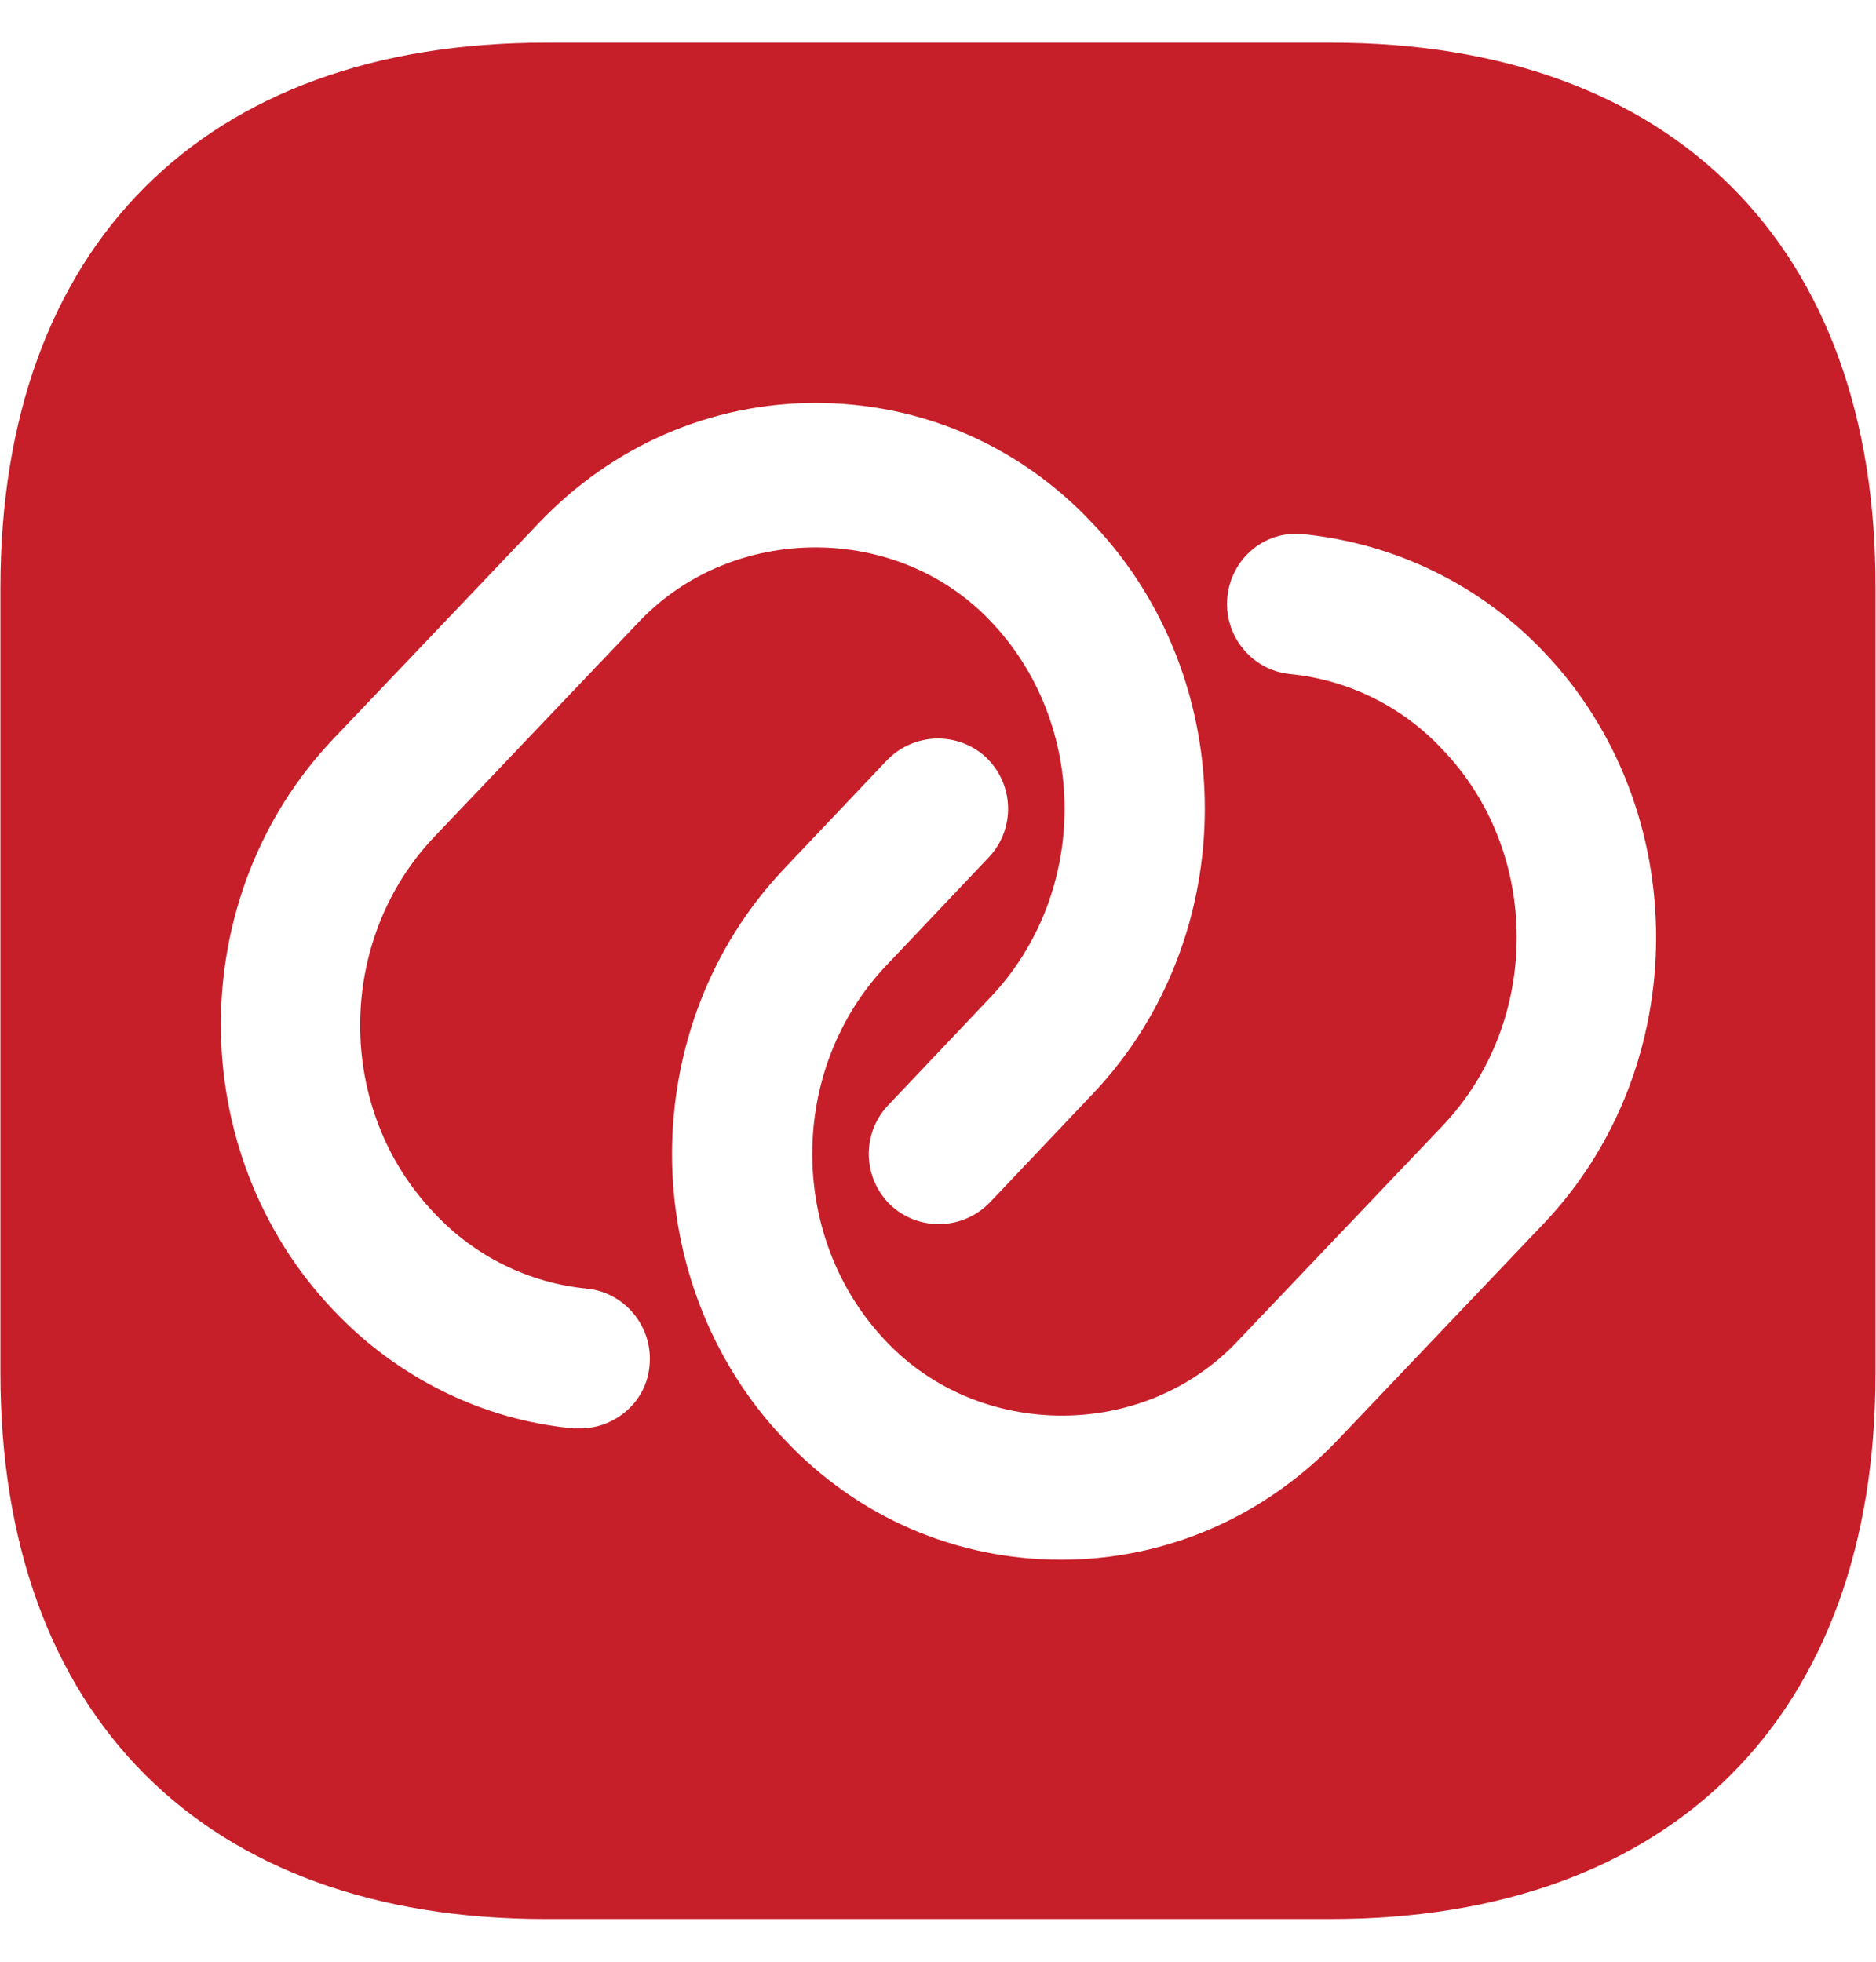 <svg width="22" height="23" viewBox="0 0 22 23" fill="none" xmlns="http://www.w3.org/2000/svg">
<path d="M15.614 0.5H6.396C2.392 0.5 0.005 2.887 0.005 6.891V16.098C0.005 20.113 2.392 22.5 6.396 22.5H15.603C19.607 22.5 21.994 20.113 21.994 16.109V6.891C22.005 2.887 19.618 0.5 15.614 0.5ZM6.803 16.747C6.781 16.747 6.748 16.747 6.726 16.747C5.659 16.648 4.658 16.153 3.91 15.361C2.15 13.513 2.15 10.51 3.91 8.662L6.319 6.132C7.177 5.23 8.332 4.724 9.564 4.724C10.796 4.724 11.951 5.219 12.809 6.132C14.569 7.98 14.569 10.983 12.809 12.831L11.61 14.096C11.291 14.426 10.774 14.437 10.444 14.129C10.114 13.81 10.103 13.293 10.411 12.963L11.61 11.698C12.776 10.477 12.776 8.486 11.61 7.276C10.521 6.132 8.607 6.132 7.507 7.276L5.098 9.806C3.932 11.027 3.932 13.018 5.098 14.228C5.571 14.734 6.209 15.042 6.88 15.108C7.331 15.152 7.661 15.559 7.617 16.01C7.584 16.428 7.221 16.747 6.803 16.747ZM18.1 14.349L15.691 16.879C14.833 17.781 13.678 18.287 12.446 18.287C11.214 18.287 10.059 17.792 9.201 16.879C7.441 15.031 7.441 12.028 9.201 10.18L10.4 8.915C10.719 8.585 11.236 8.574 11.566 8.882C11.896 9.201 11.907 9.718 11.599 10.048L10.4 11.313C9.234 12.534 9.234 14.525 10.4 15.735C11.489 16.879 13.403 16.89 14.503 15.735L16.912 13.205C18.078 11.984 18.078 9.993 16.912 8.783C16.439 8.277 15.801 7.969 15.13 7.903C14.679 7.859 14.349 7.452 14.393 7.001C14.437 6.55 14.833 6.209 15.295 6.264C16.362 6.374 17.363 6.858 18.111 7.65C19.86 9.487 19.86 12.501 18.1 14.349Z" fill="#C61F2A"/>
</svg>
